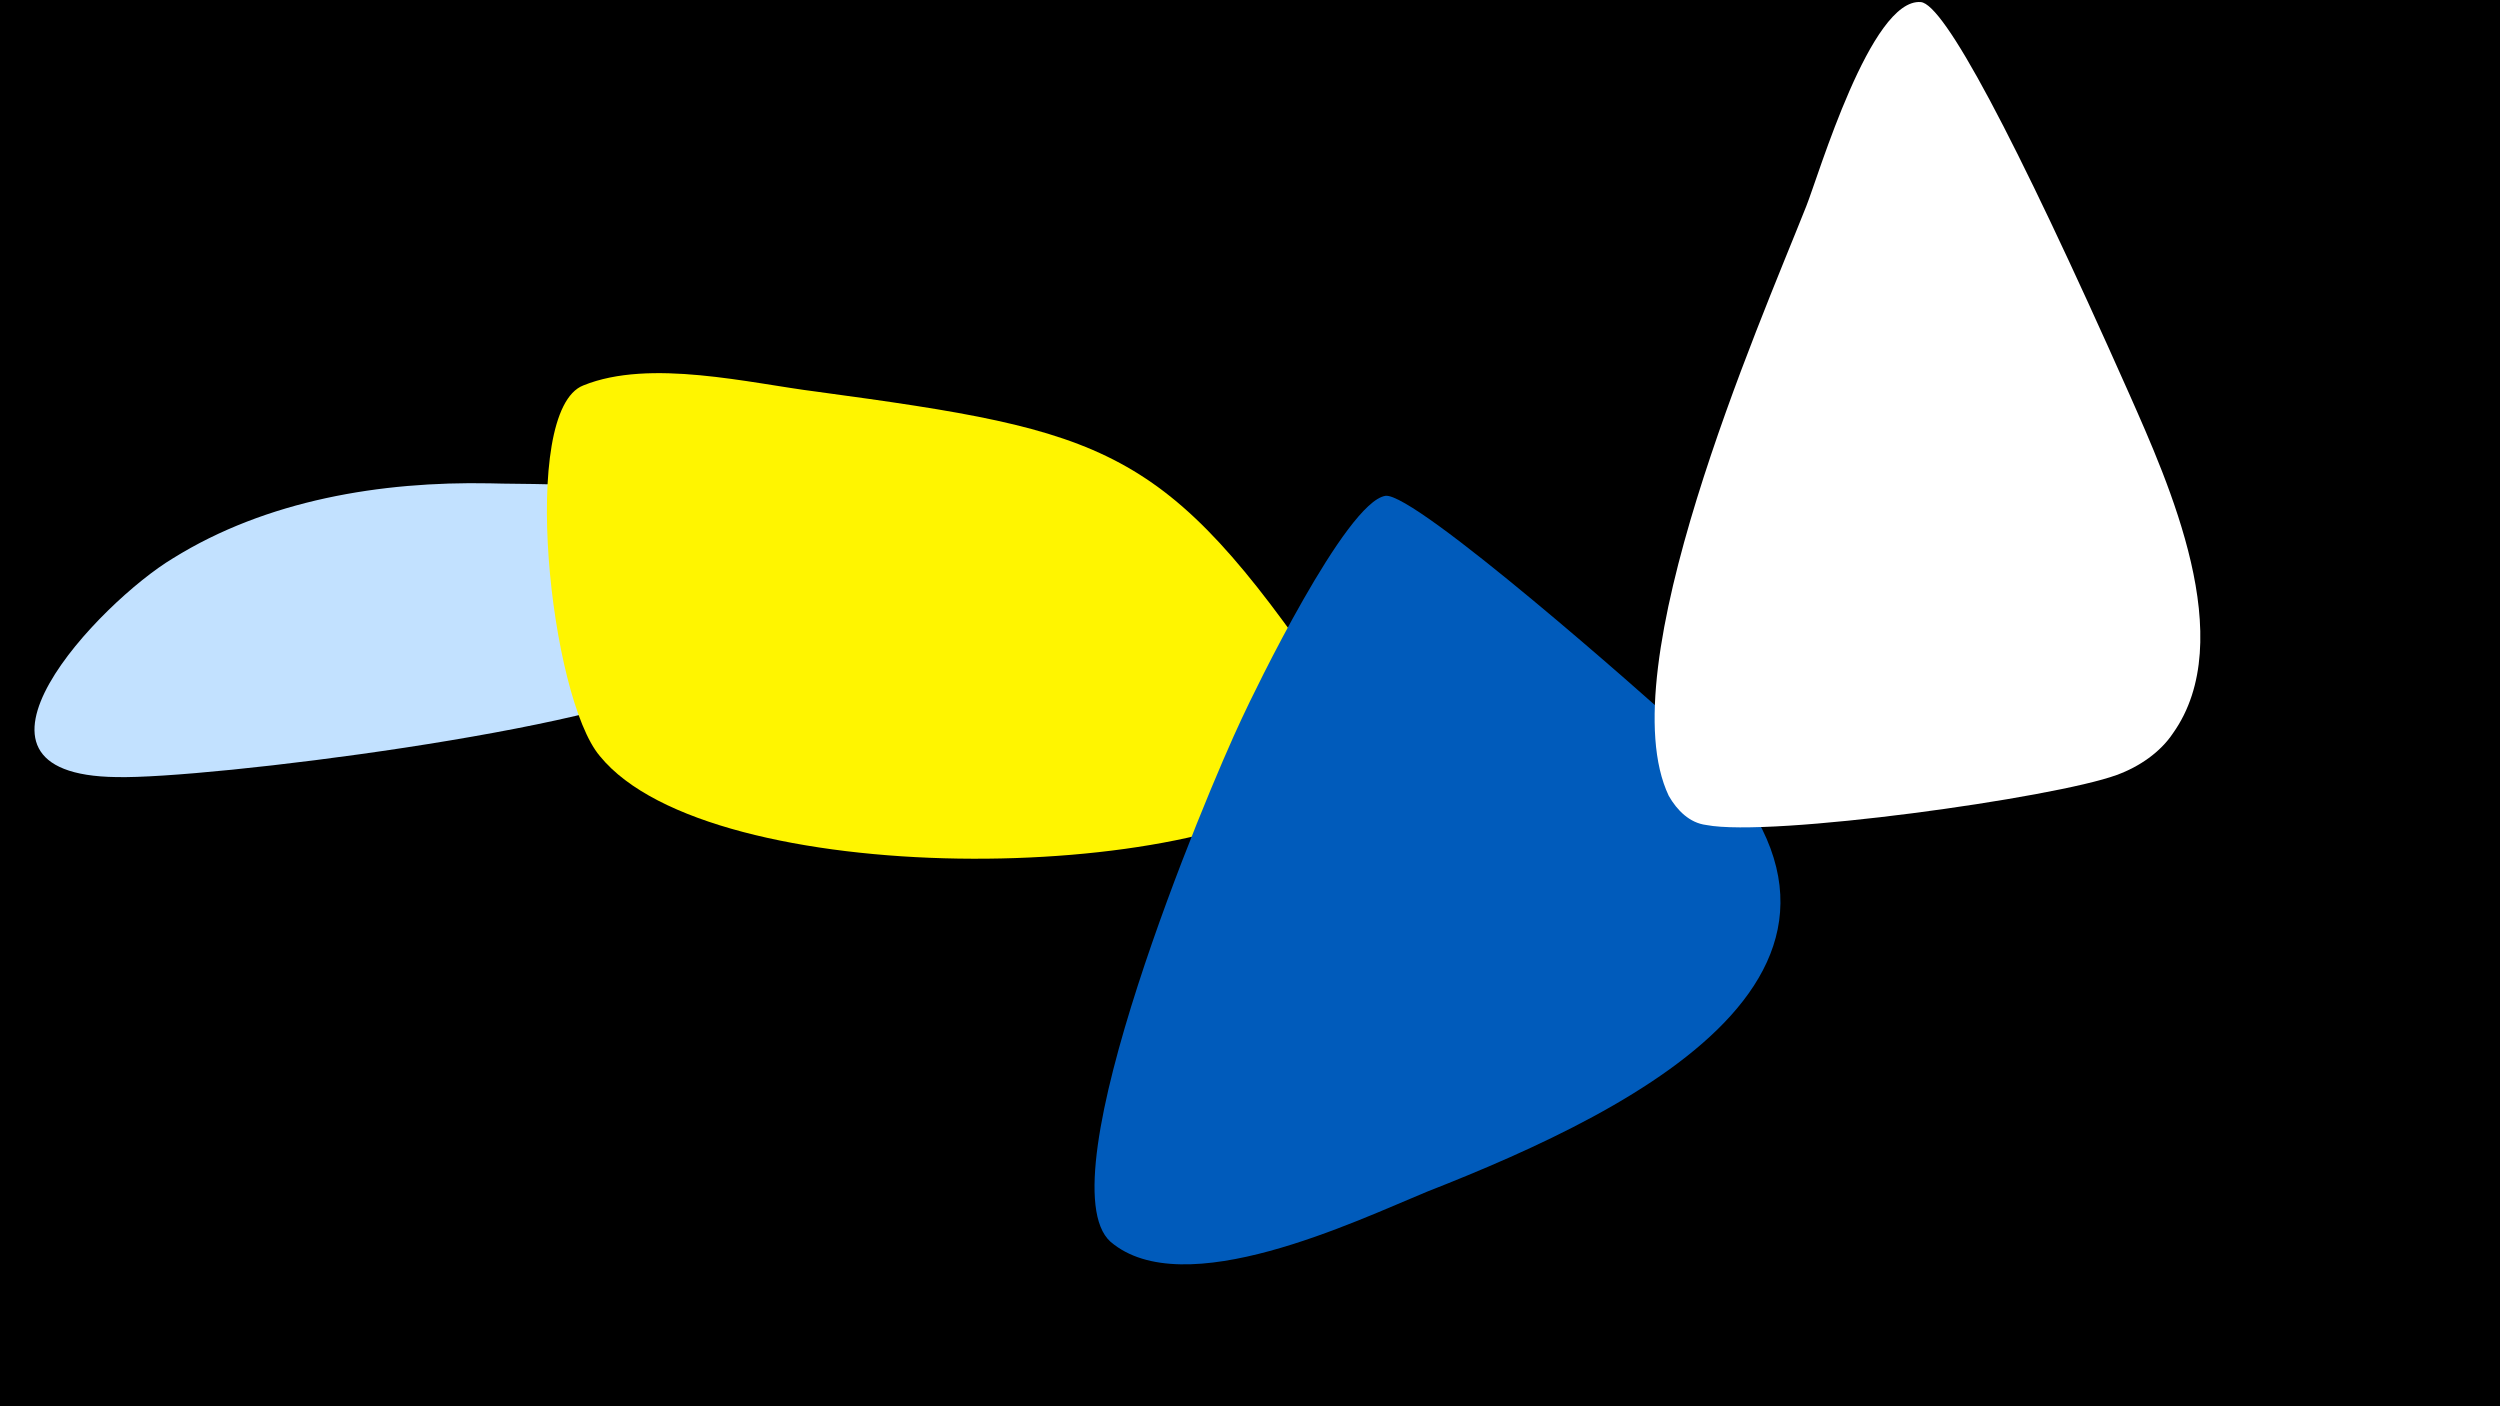 <svg width="1200" height="675" viewBox="-500 -500 1200 675" xmlns="http://www.w3.org/2000/svg"><path d="M-500-500h1200v675h-1200z" fill="#000"/><path d="M-265-268c-52-1-107 8-152 36-35 21-114 104-27 105 43 1 235-23 273-47 18-11 40-41 29-62-18-35-92-31-123-32z"  fill="#c2e1ff" /><path d="M137-172c-78-114-105-121-245-140-32-4-80-16-112-3-31 12-16 150 8 178 53 65 290 62 347 12 15-13 13-31 2-47z"  fill="#fff500" /><path d="M305-152c-13-12-126-112-140-110-19 3-63 94-69 107-17 36-95 222-63 251 35 30 118-10 152-24 102-40 247-111 120-224z"  fill="#005bbb" /><path d="M522-311c-56-126-89-187-100-188-24-2-49 83-55 98-23 58-95 222-66 283 4 7 10 13 18 14 31 6 167-13 197-24 11-4 21-11 27-20 32-45-2-120-21-163z"  fill="#fff" /></svg>